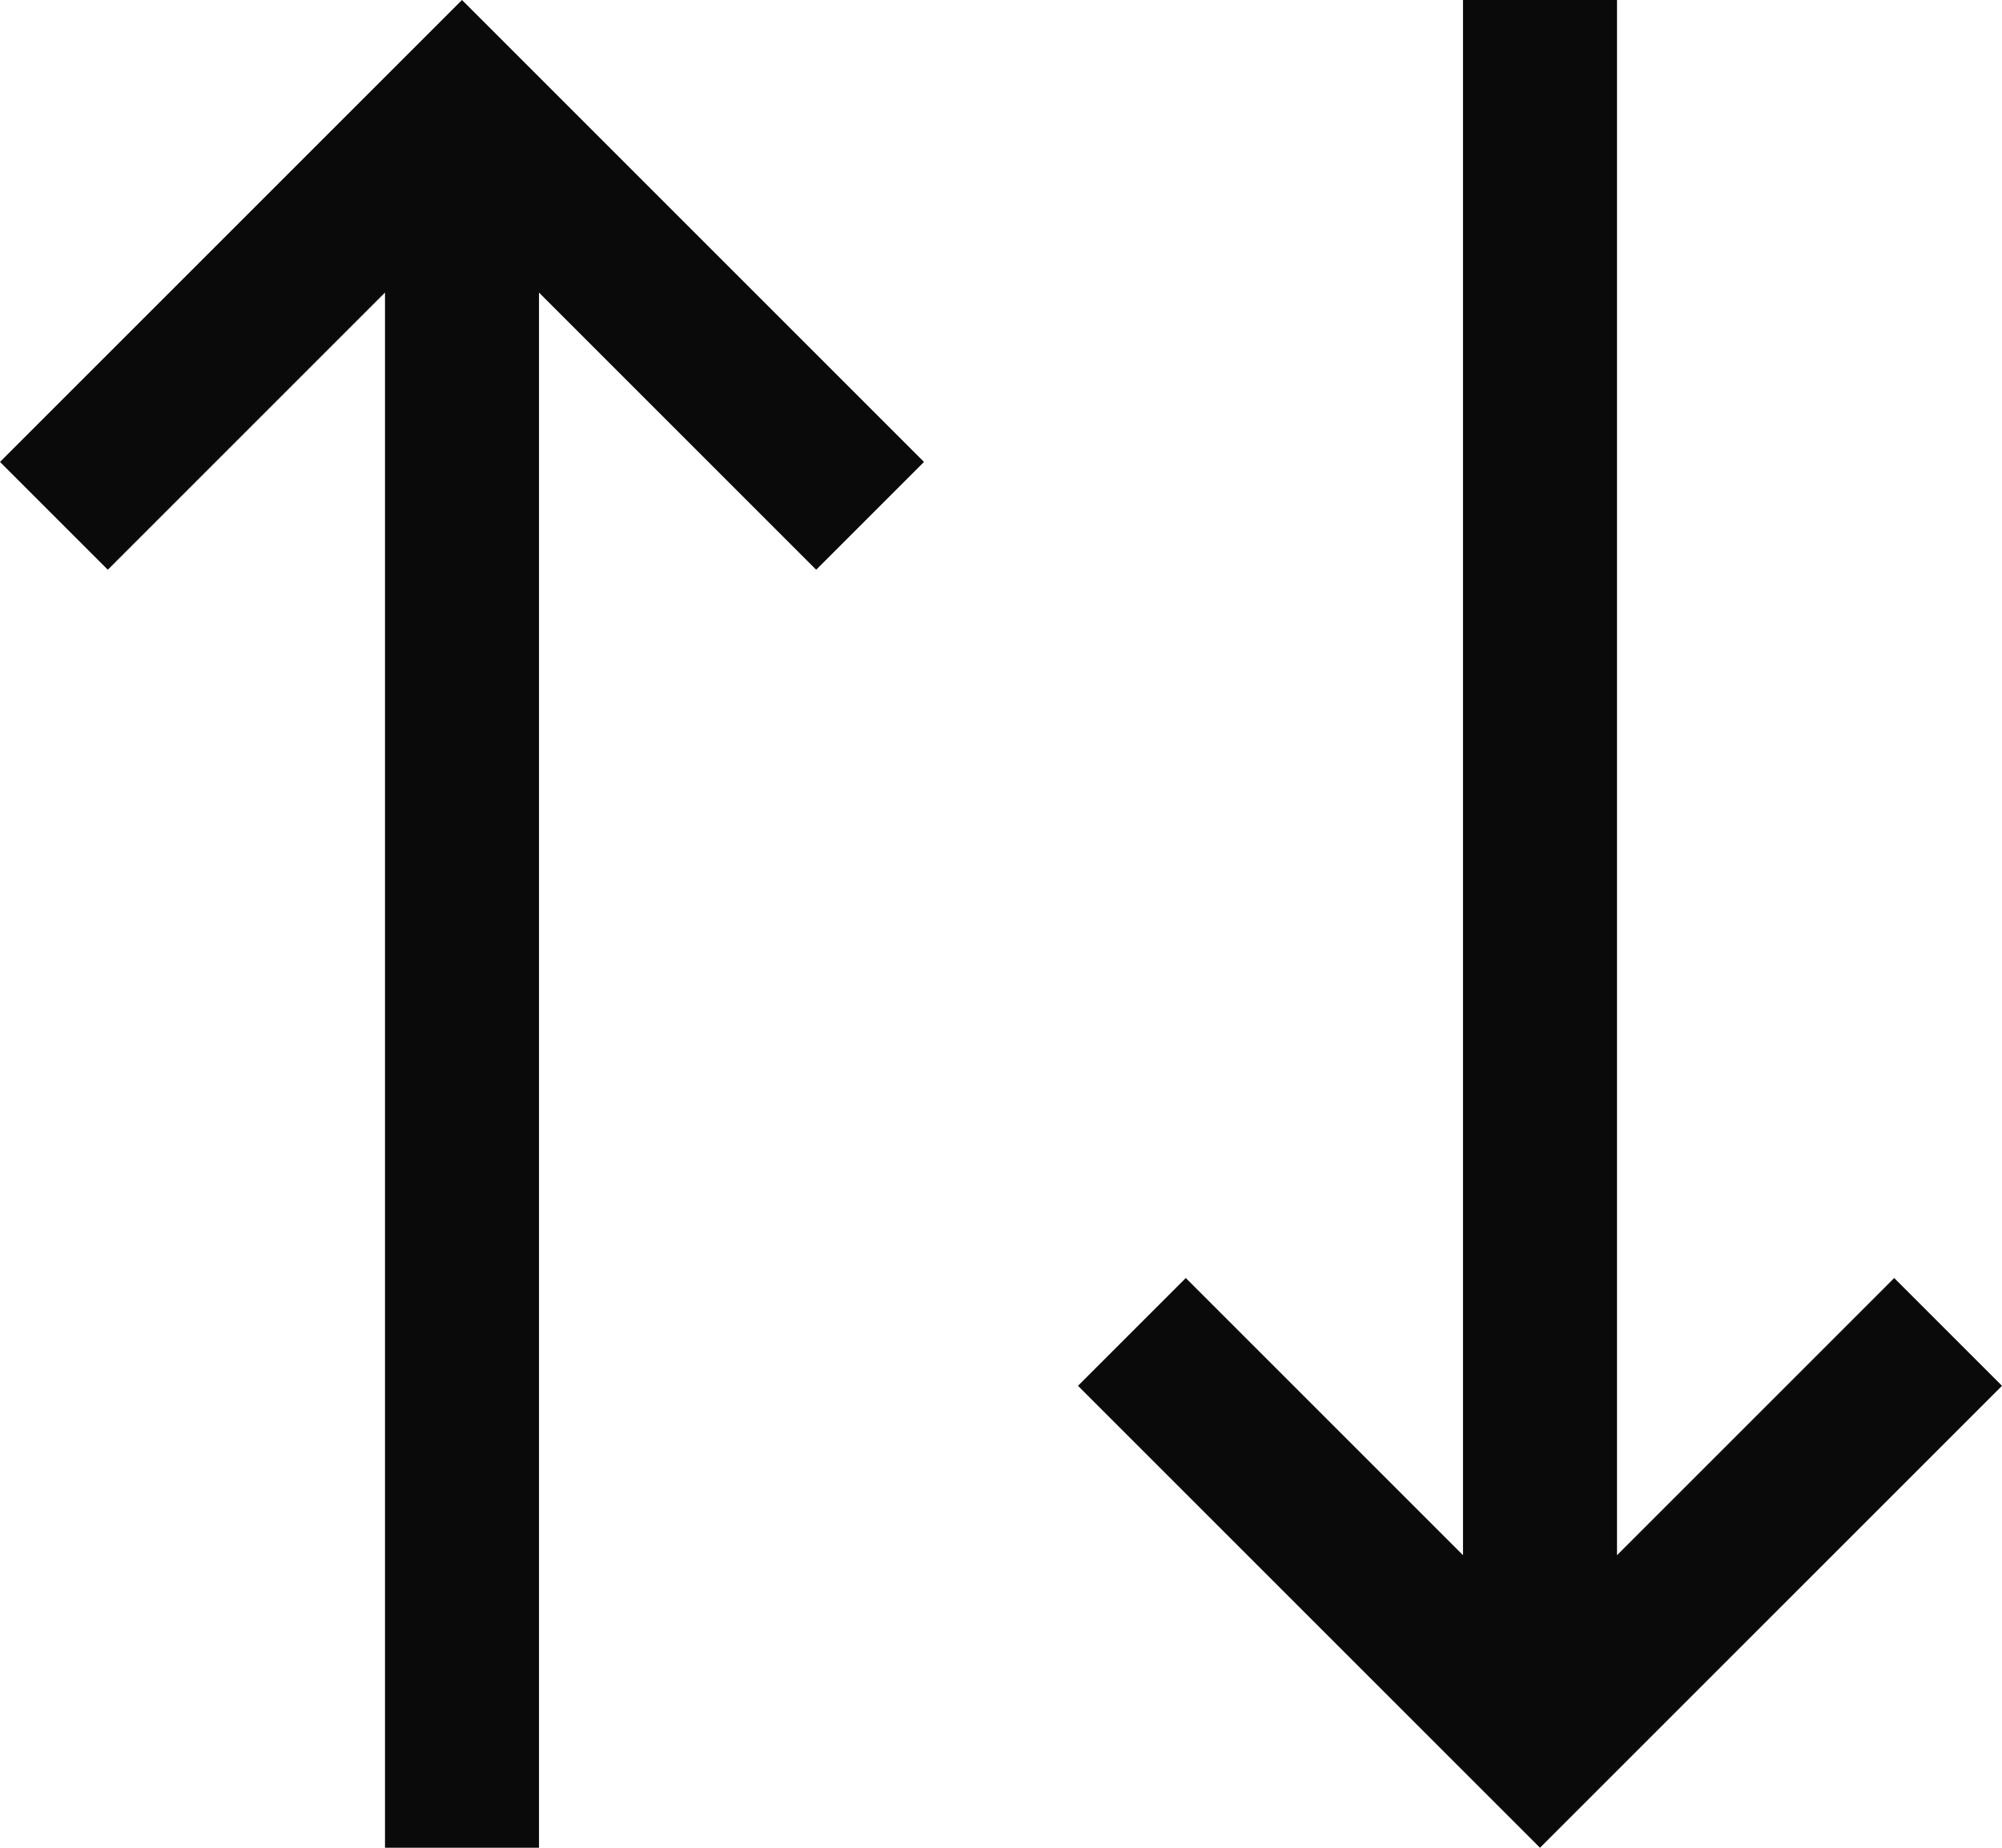 <svg width="13" height="12" viewBox="0 0 13 12" fill="none" xmlns="http://www.w3.org/2000/svg">
<path d="M12.3 8.3L10.5 10.1V0H9.5V10.1L7.7 8.3L7 9L10 12L13 9L12.3 8.3Z" fill="#0A0A0A"/>
<path d="M3 0L0 3L0.7 3.7L2.5 1.9V12H3.5V1.9L5.3 3.7L6 3L3 0Z" fill="#0A0A0A"/>
</svg>